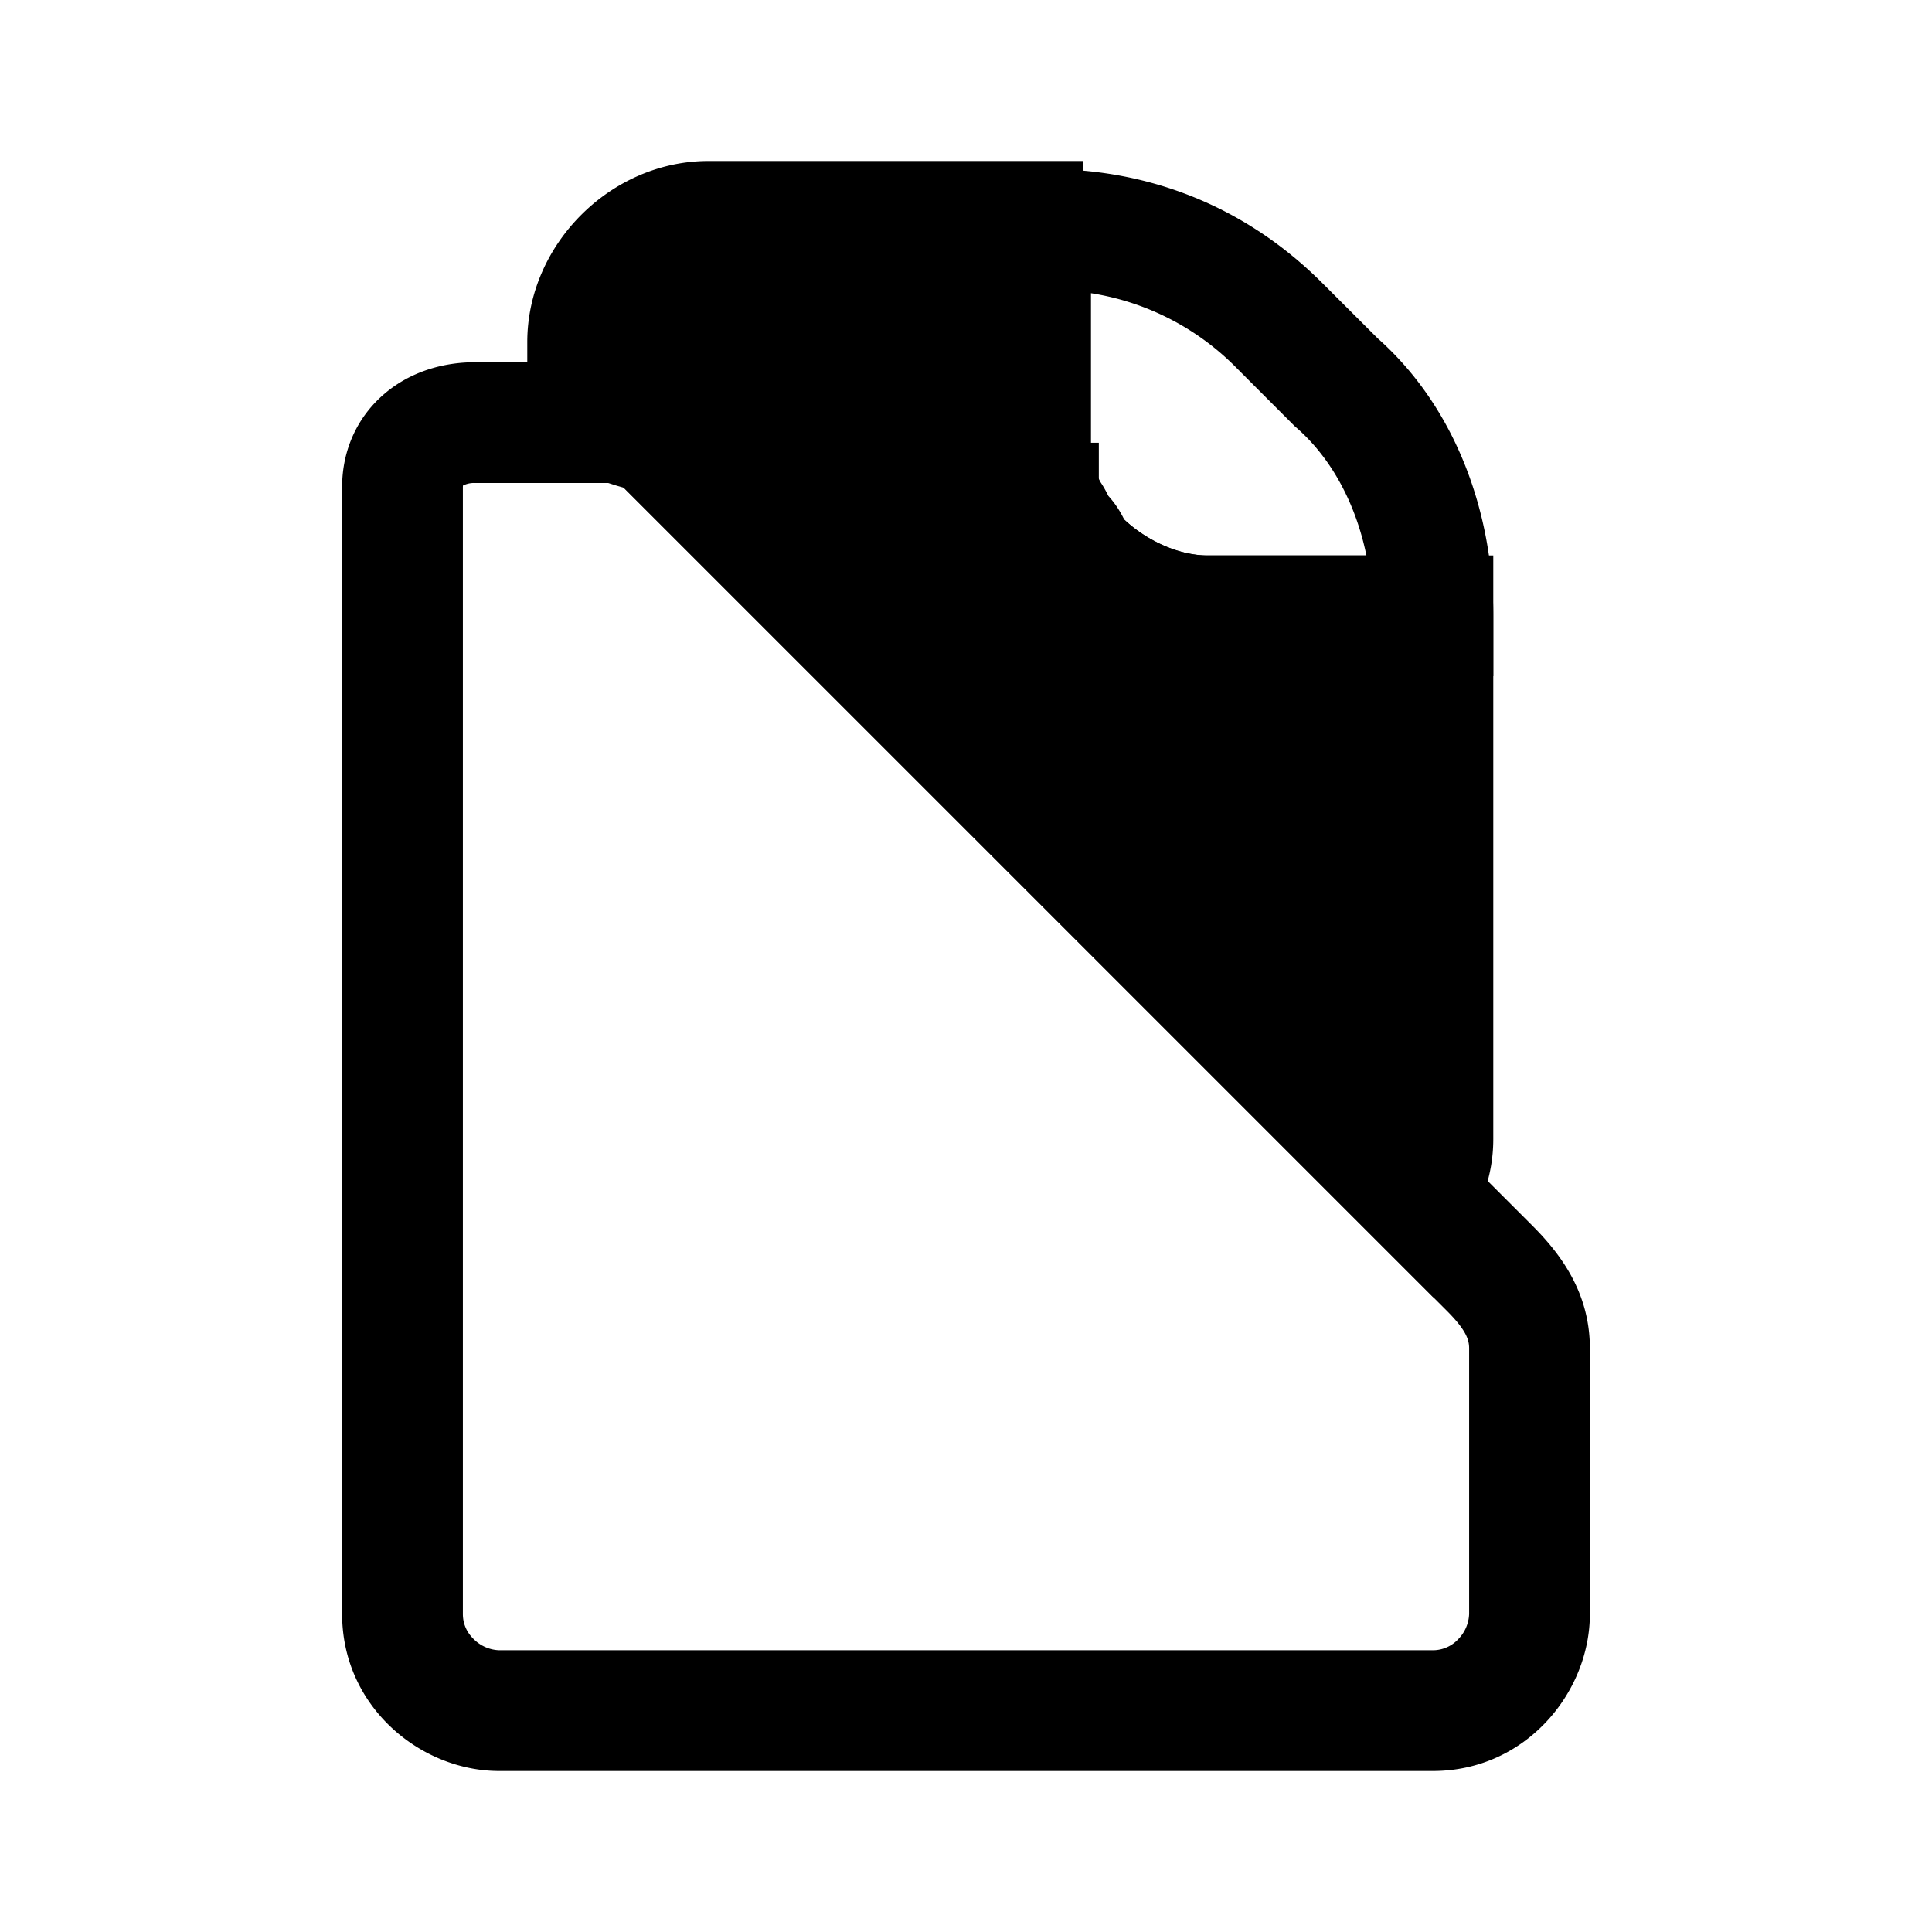 <svg xmlns="http://www.w3.org/2000/svg" fill="none" viewBox="0 0 24 24">
  <path fill="#000" d="M17.8 7.65v6.5c0 .3-.1.5-.2.7l-9.3-9.3c-.1-.2-.4-.2-.6-.3h-.4v-1c0-.8.7-1.5 1.5-1.5h3.9v3c0 .1.1.3.1.4 0 0 0 .1.1.1 0 .1.1.2.2.3.2.2.2.3.3.4.4.4 1 .7 1.6.7z"/>
  <path fill="#000" d="M8.8 3.5c-.386 0-.75.364-.75.75v.333l.028.009.027.008c.042.012.115.033.17.051.123.041.414.145.614.428l8.161 8.16V8.4H15c-.834 0-1.617-.406-2.13-.92a1.4 1.4 0 0 1-.222-.3l-.004-.007c-.013-.021-.027-.045-.074-.093l-.009-.008a2 2 0 0 1-.198-.222 1 1 0 0 1-.069-.1.85.85 0 0 1-.24-.514l-.015-.049-.002-.006-.045-.143a1 1 0 0 1-.042-.288V3.5zm3.25 2.65h.75zM7.556 6H6.55V4.25C6.55 3.036 7.586 2 8.8 2h4.65v3.5h.2v.54c.14.143.221.263.28.362l.027.044c.286.272.688.454 1.043.454h3.55v7.25c0 .478-.167.811-.27 1.019l-.01.016-.465.931L7.747 6.058l-.025-.007-.072-.021z"/>
  <path fill="#000" d="M12.05 2.1H13c1.295 0 2.487.476 3.43 1.42l.684.683c.984.874 1.436 2.191 1.436 3.447v.75H15c-.834 0-1.617-.406-2.13-.92a1.3 1.3 0 0 1-.237-.337l-.001-.003a1 1 0 0 1-.11-.14h-.372v-.678l-.011-.035-.002-.006-.045-.143a1 1 0 0 1-.042-.288zm1.5 1.542v2.136l.011.035a1 1 0 0 1 .109.175c.05.074.08.136.097.169l.001.003c.111.122.171.24.197.294.285.267.684.446 1.035.446h1.974c-.131-.639-.431-1.204-.868-1.586l-.019-.016-.717-.718a3.24 3.24 0 0 0-1.82-.938"/>
  <path fill="#000" d="M12.05 2.85h1.5v2.9h-1.5zM5.751 6.032l-.001.018v14c0 .125.051.233.14.317a.47.47 0 0 0 .31.133h11.6a.43.43 0 0 0 .317-.14.47.47 0 0 0 .133-.31v-3.3c0-.105-.034-.224-.28-.47L7.77 6.08A.5.5 0 0 0 7.672 6H5.9a.3.3 0 0 0-.149.032M4.778 4.89c.32-.272.727-.39 1.122-.39h1.8c.47 0 .849.238 1.13.52l10.2 10.2c.354.353.72.835.72 1.53v3.3c0 .973-.796 1.95-1.95 1.95H6.2c-.973 0-1.95-.796-1.95-1.95v-14c0-.467.195-.878.528-1.16"/>
</svg>
